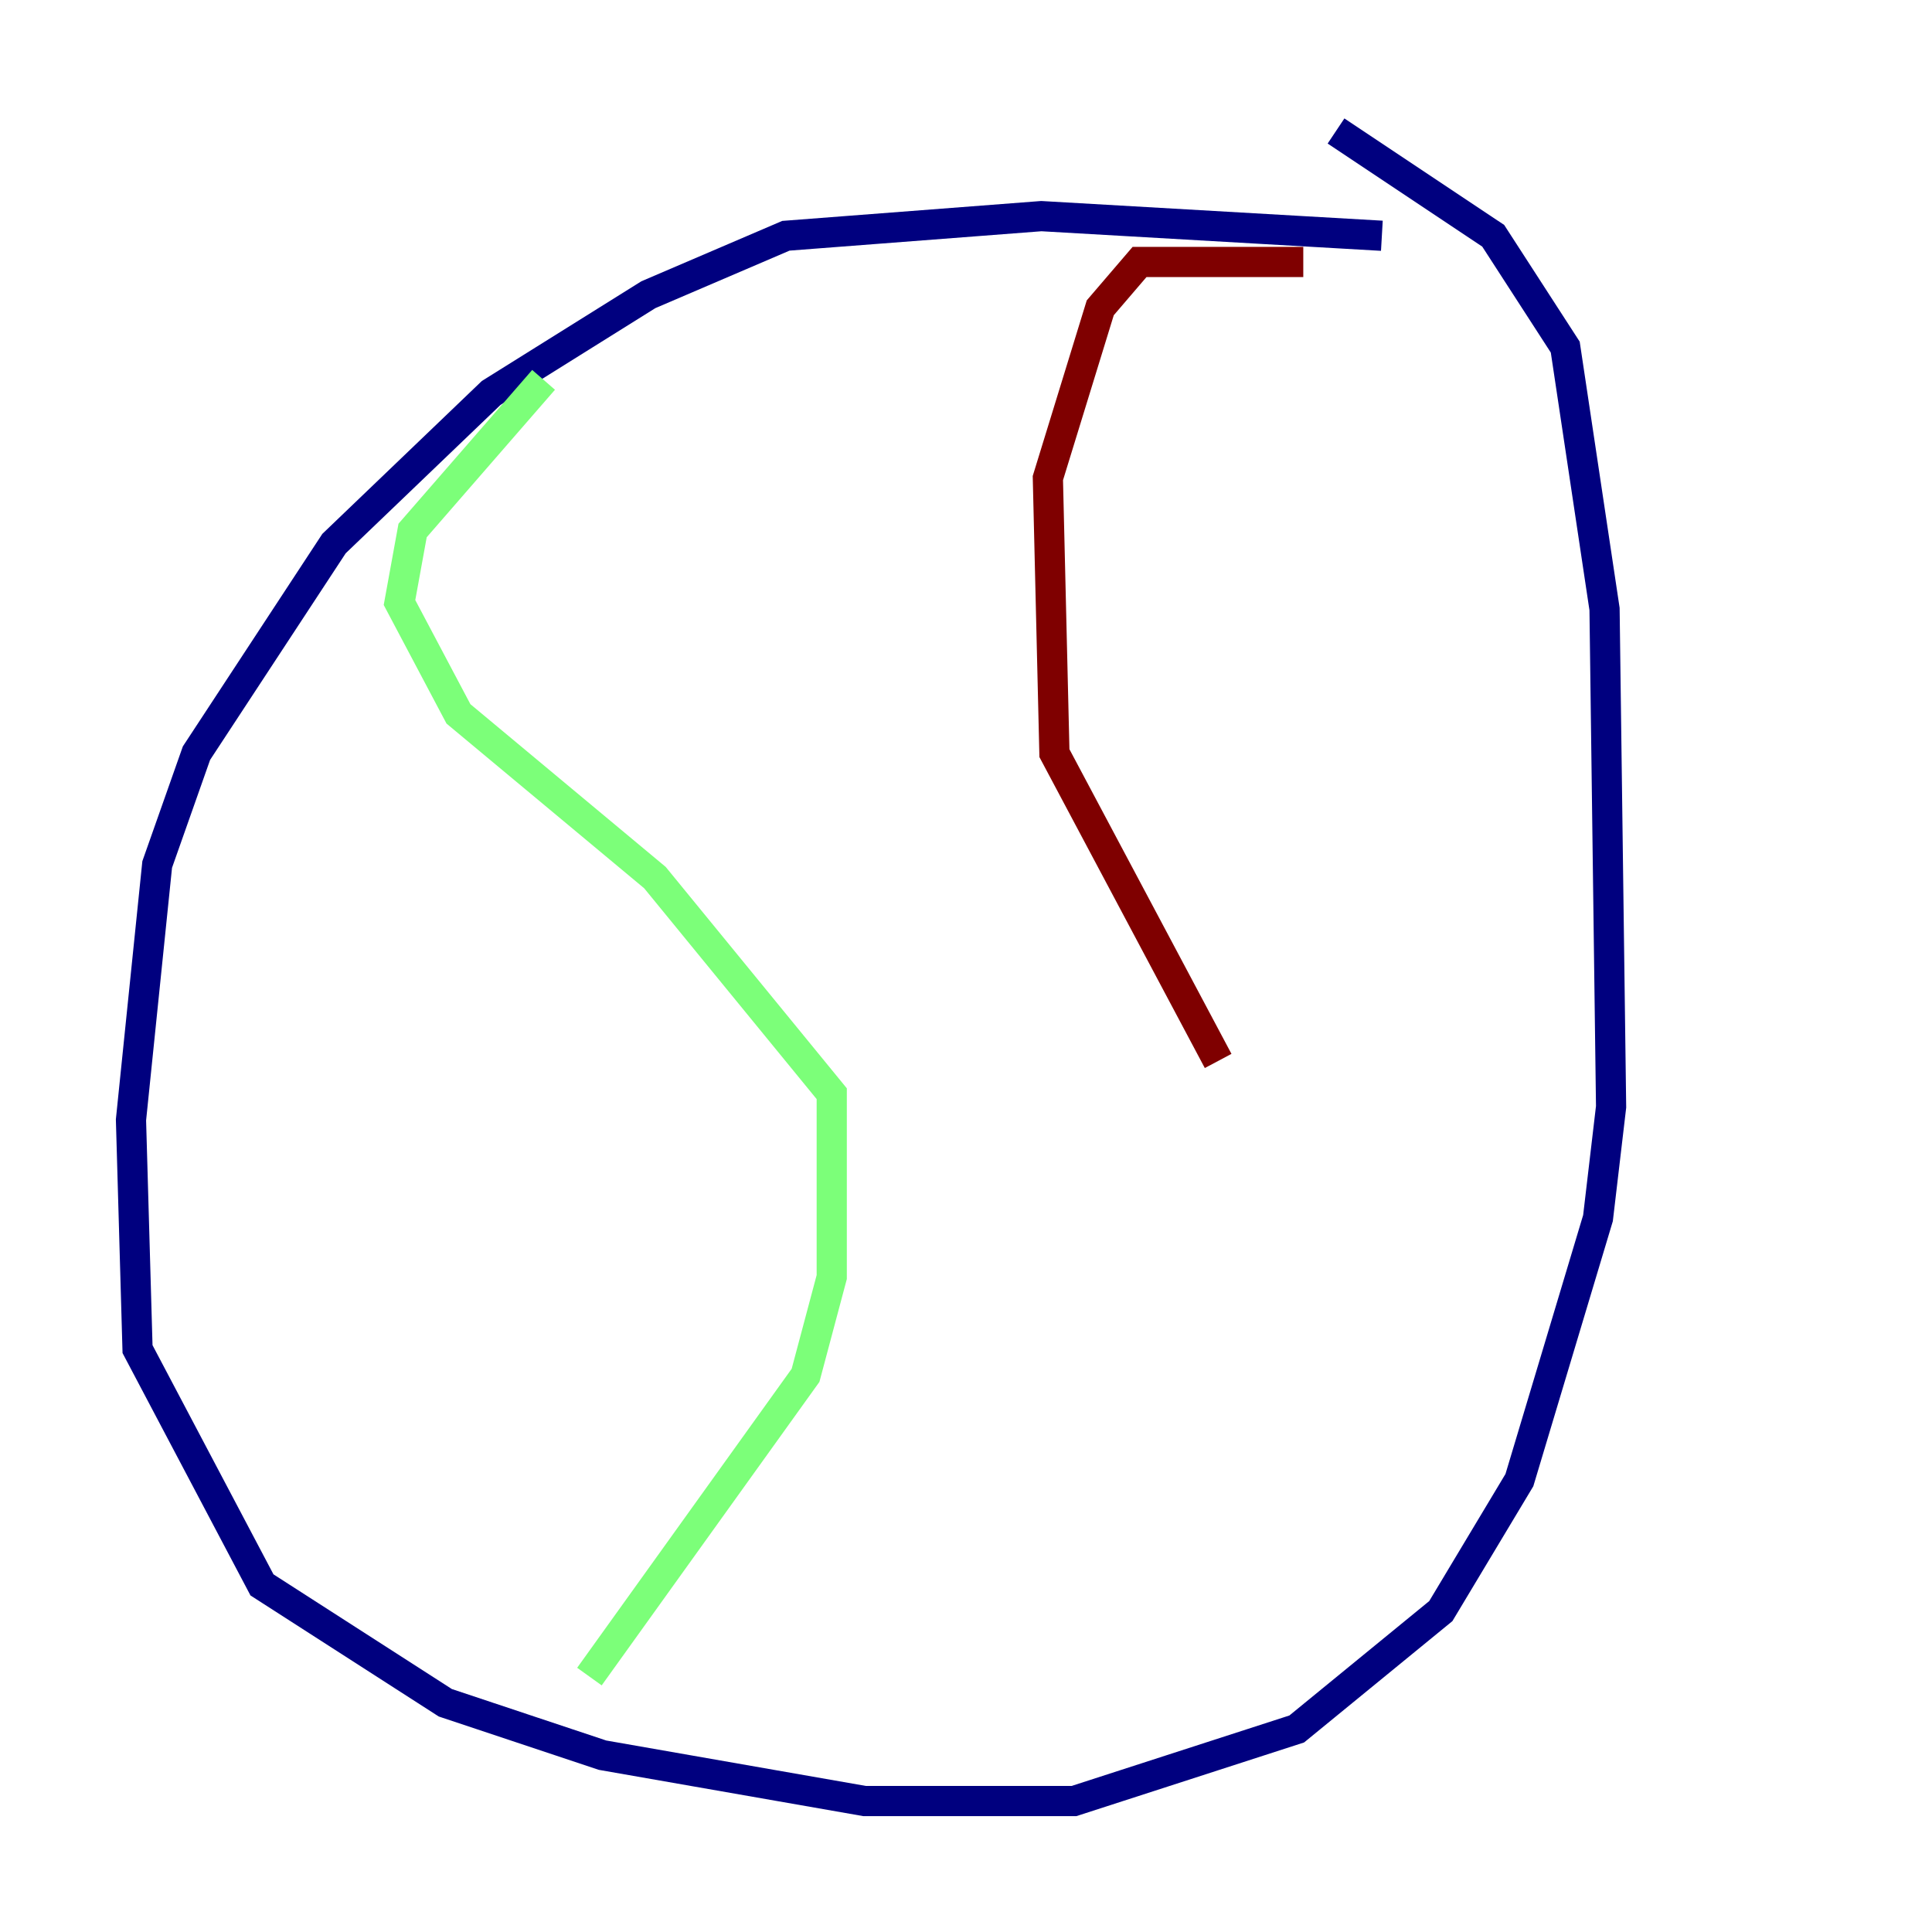 <?xml version="1.0" encoding="utf-8" ?>
<svg baseProfile="tiny" height="128" version="1.2" viewBox="0,0,128,128" width="128" xmlns="http://www.w3.org/2000/svg" xmlns:ev="http://www.w3.org/2001/xml-events" xmlns:xlink="http://www.w3.org/1999/xlink"><defs /><polyline fill="none" points="91.552,15.62 68.99,14.319 52.068,15.62 42.956,19.525 32.542,26.034 22.129,36.014 13.017,49.898 10.414,57.275 8.678,74.197 9.112,89.383 17.356,105.003 29.505,112.814 39.919,116.285 57.275,119.322 71.159,119.322 85.912,114.549 95.458,106.739 100.664,98.061 105.871,80.705 106.739,73.329 106.305,40.352 103.702,22.997 98.929,15.62 88.515,8.678" stroke="#00007f" stroke-width="2" /><polyline fill="none" points="36.014,25.166 27.336,35.146 26.468,39.919 30.373,47.295 43.39,58.142 55.105,72.461 55.105,84.61 53.37,91.119 39.051,111.078" stroke="#7cff79" stroke-width="2" /><polyline fill="none" points="86.346,17.356 75.498,17.356 72.895,20.393 69.424,31.675 69.858,49.898 80.705,70.291" stroke="#7f0000" stroke-width="2" /></svg>